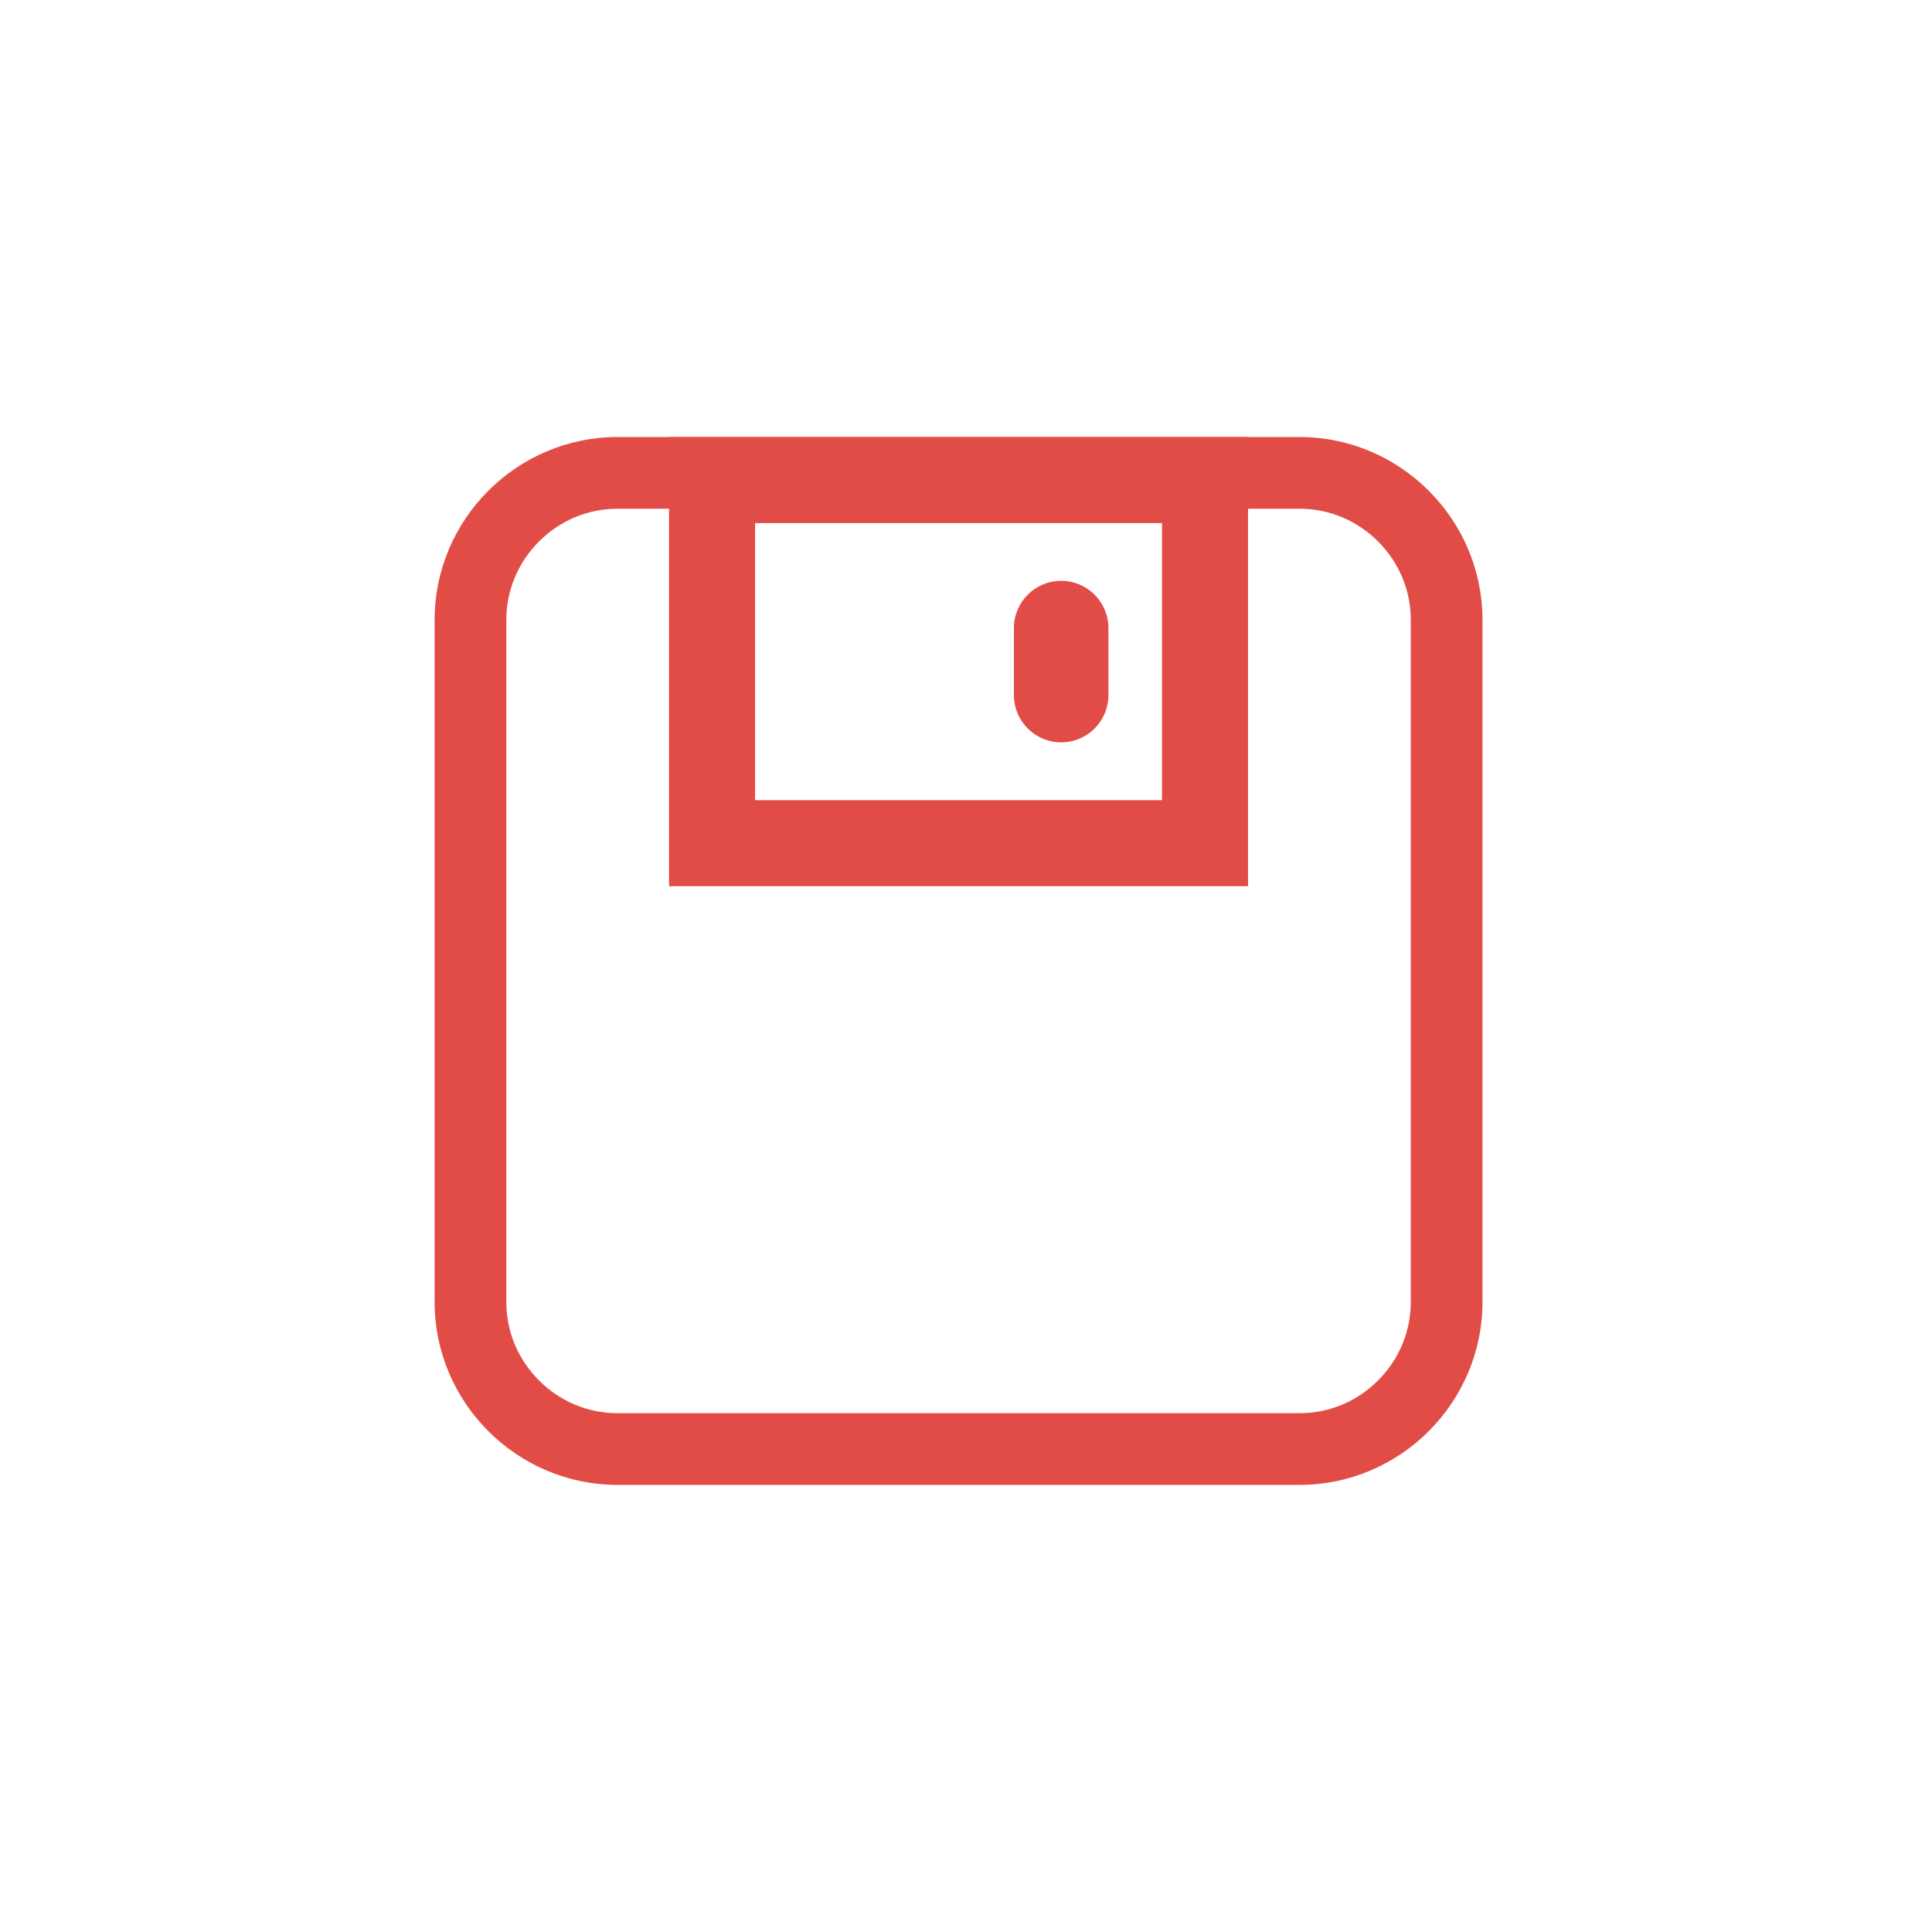 <?xml version="1.0" standalone="no"?><!DOCTYPE svg PUBLIC "-//W3C//DTD SVG 1.1//EN" "http://www.w3.org/Graphics/SVG/1.1/DTD/svg11.dtd"><svg t="1572318231401" class="icon" viewBox="-50 -60 1150 1150" version="1.1" xmlns="http://www.w3.org/2000/svg" p-id="2794" width="30" height="30" xmlns:xlink="http://www.w3.org/1999/xlink"><defs><style type="text/css"></style></defs><path d="M641.669 416.275H399.455V251.346h242.213v164.929z m51.213-216.142H348.243V467.488h344.638V200.133z" fill="#E14C46" p-id="2795"></path><path d="M581.649 381.883c-15.533 0-28.125-12.592-28.125-28.125v-39.895c0-15.533 12.592-28.125 28.125-28.125s28.125 12.592 28.125 28.125v39.895c0 15.533-12.592 28.125-28.125 28.125z" fill="#E14C46" p-id="2796"></path><path d="M723.551 242.81c17.561 0 34.154 6.919 46.717 19.482 12.563 12.563 19.482 29.155 19.482 46.718V714.987c0 17.564-6.919 34.156-19.482 46.718-12.562 12.564-29.155 19.484-46.717 19.484H317.571c-17.56 0-34.153-6.92-46.717-19.484-12.562-12.562-19.482-29.154-19.482-46.718V309.011c0-17.562 6.92-34.154 19.482-46.718 12.563-12.563 29.156-19.482 46.717-19.482h405.98m0-42.678H317.571c-59.882 0-108.877 48.995-108.877 108.877V714.987c0 59.884 48.995 108.879 108.877 108.879H723.552c59.883 0 108.877-48.996 108.877-108.879V309.011c-0.001-59.883-48.996-108.877-108.878-108.877" fill="#E14C46" p-id="2797"></path></svg>